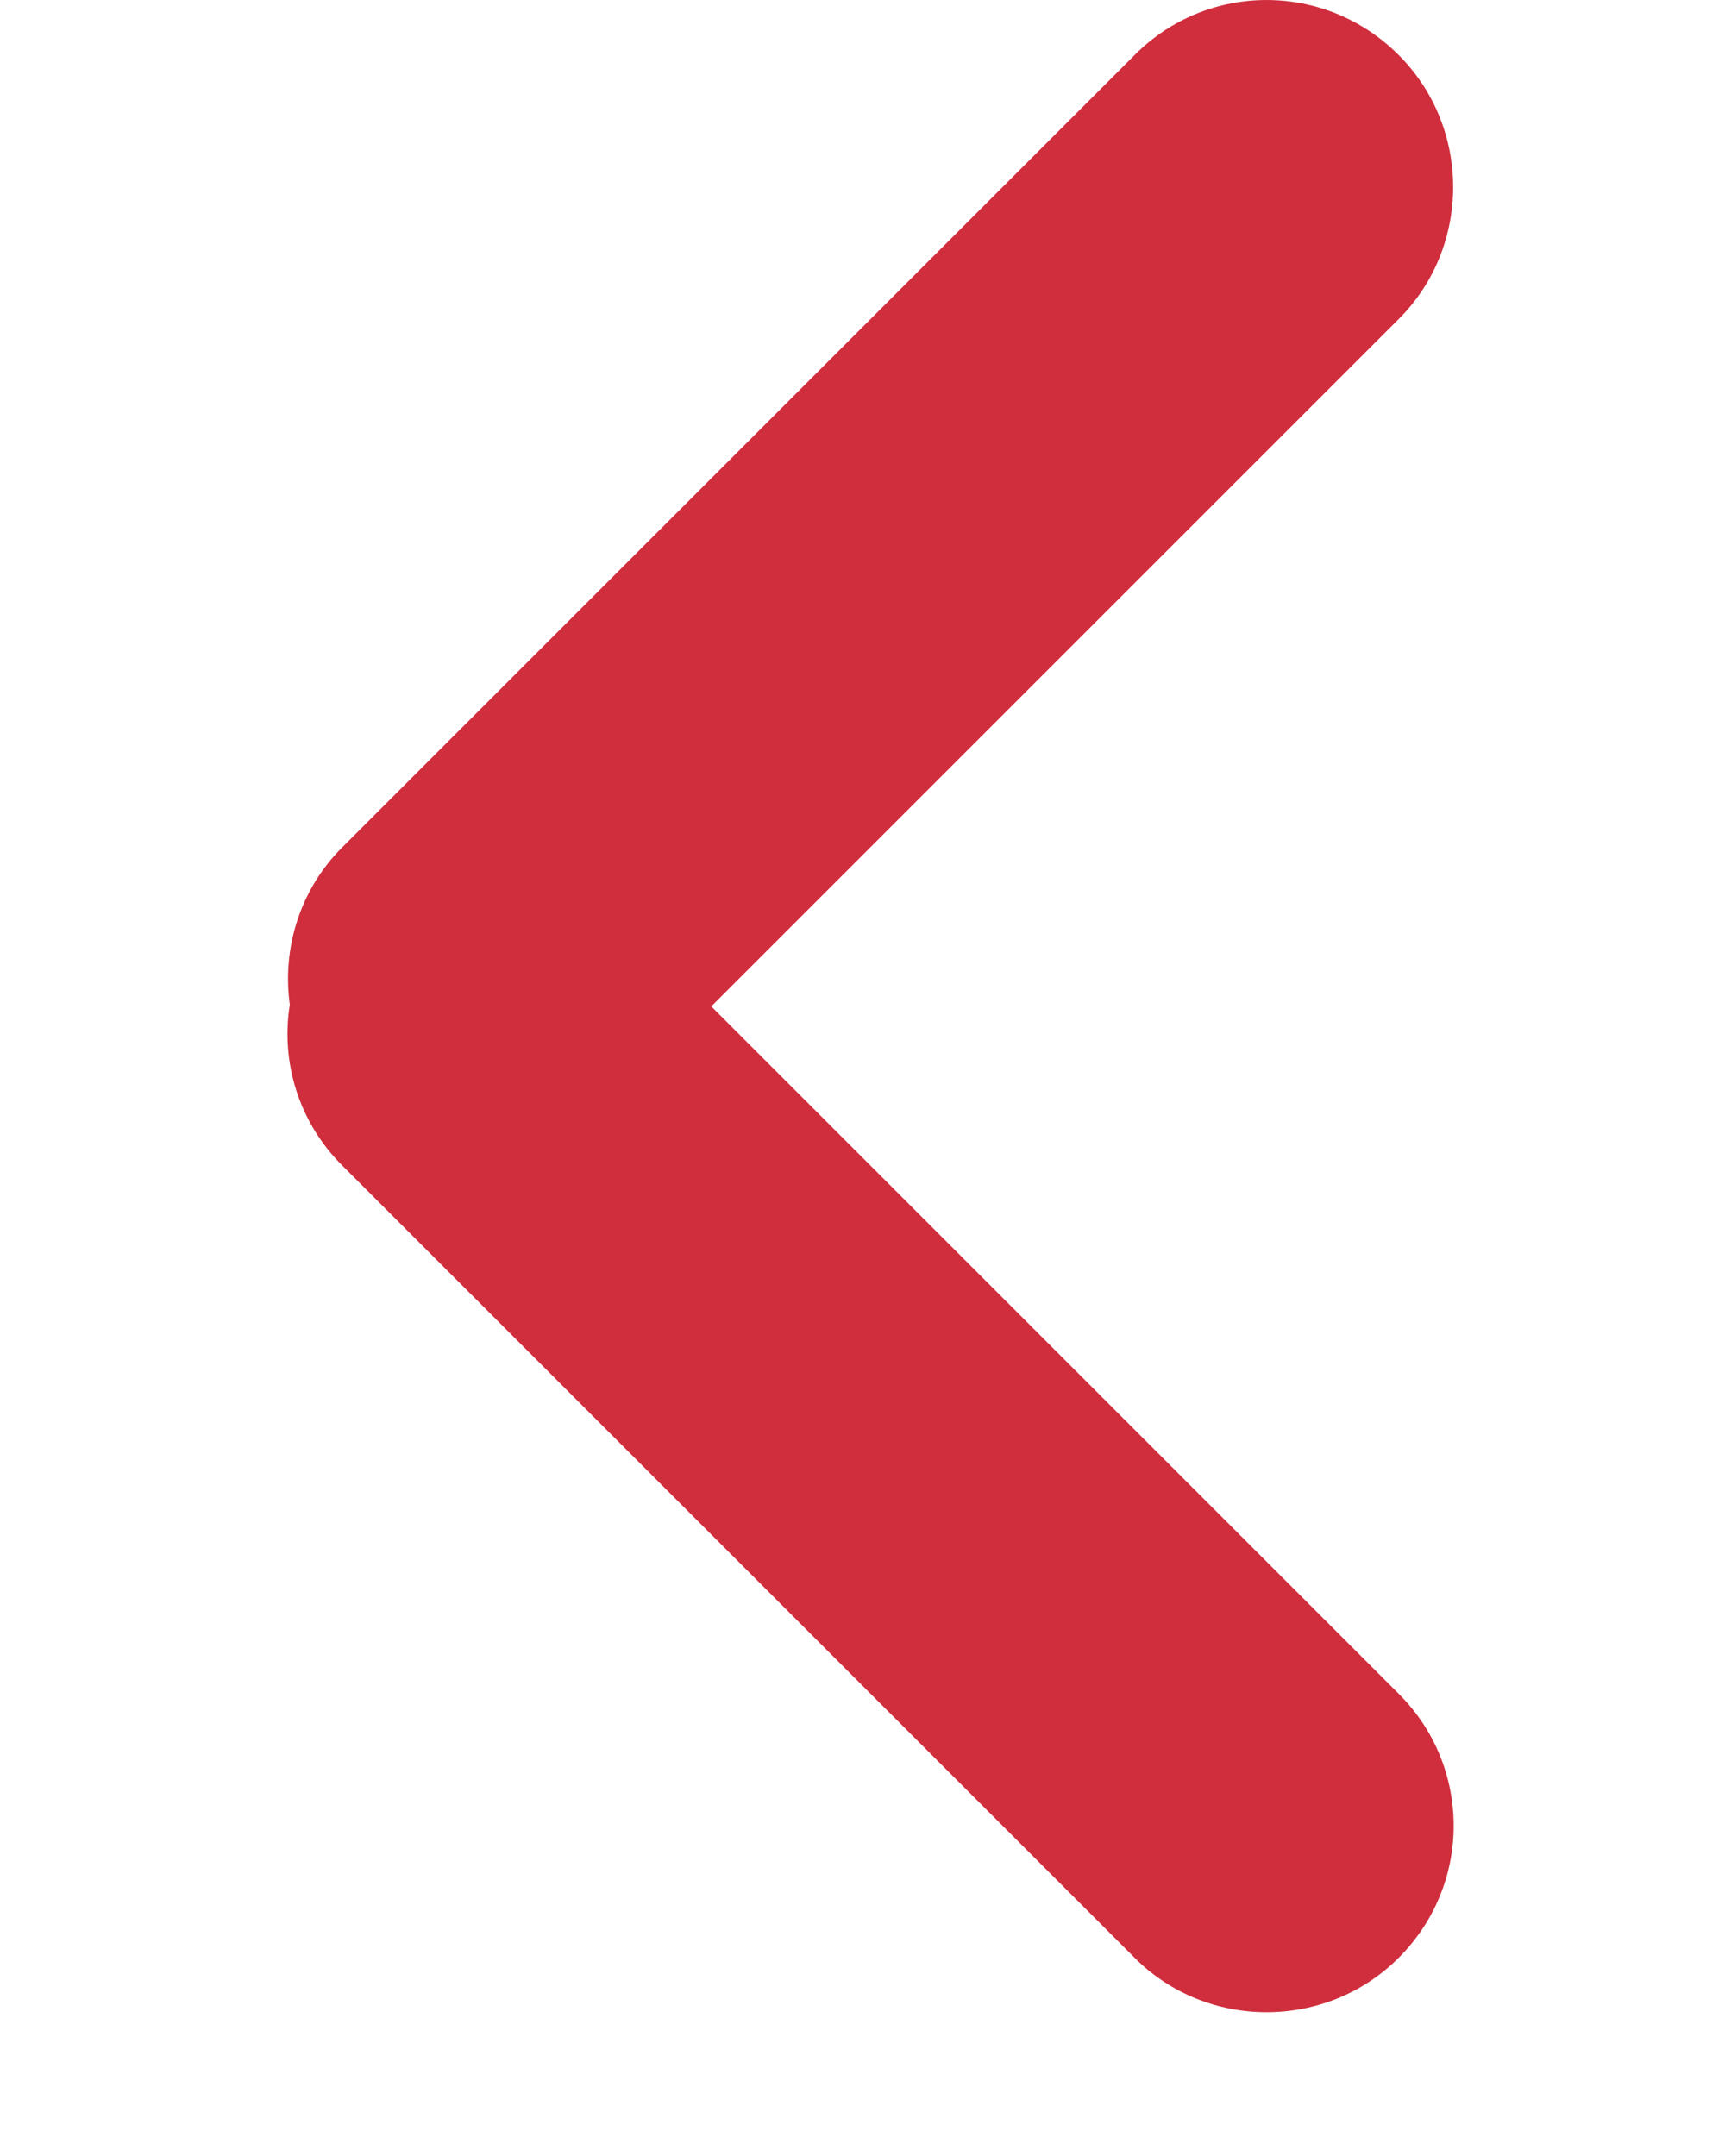<?xml version="1.0" encoding="UTF-8" standalone="no"?>
<svg width="12px" height="15px" viewBox="8 35 12 15" version="1.1" xmlns="http://www.w3.org/2000/svg" xmlns:xlink="http://www.w3.org/1999/xlink">
    
    <title>Fill 214</title>
    <desc>Created with Sketch.</desc>
    <defs></defs>
    
    <path d="M10.016,41.99 C9.962,41.6 10.085,41.191 10.38,40.896 L15.896,35.38 C16.402,34.874 17.219,34.872 17.73,35.383 C18.237,35.89 18.232,36.717 17.733,37.217 L12.948,42.002 L17.733,46.787 C18.238,47.293 18.241,48.11 17.73,48.621 C17.223,49.128 16.396,49.123 15.896,48.624 L10.38,43.108 C10.075,42.803 9.953,42.386 10.016,41.99 Z" id="Combined-Shape" stroke="none" fill="#D02E3D" fill-rule="evenodd"></path>
    
</svg>